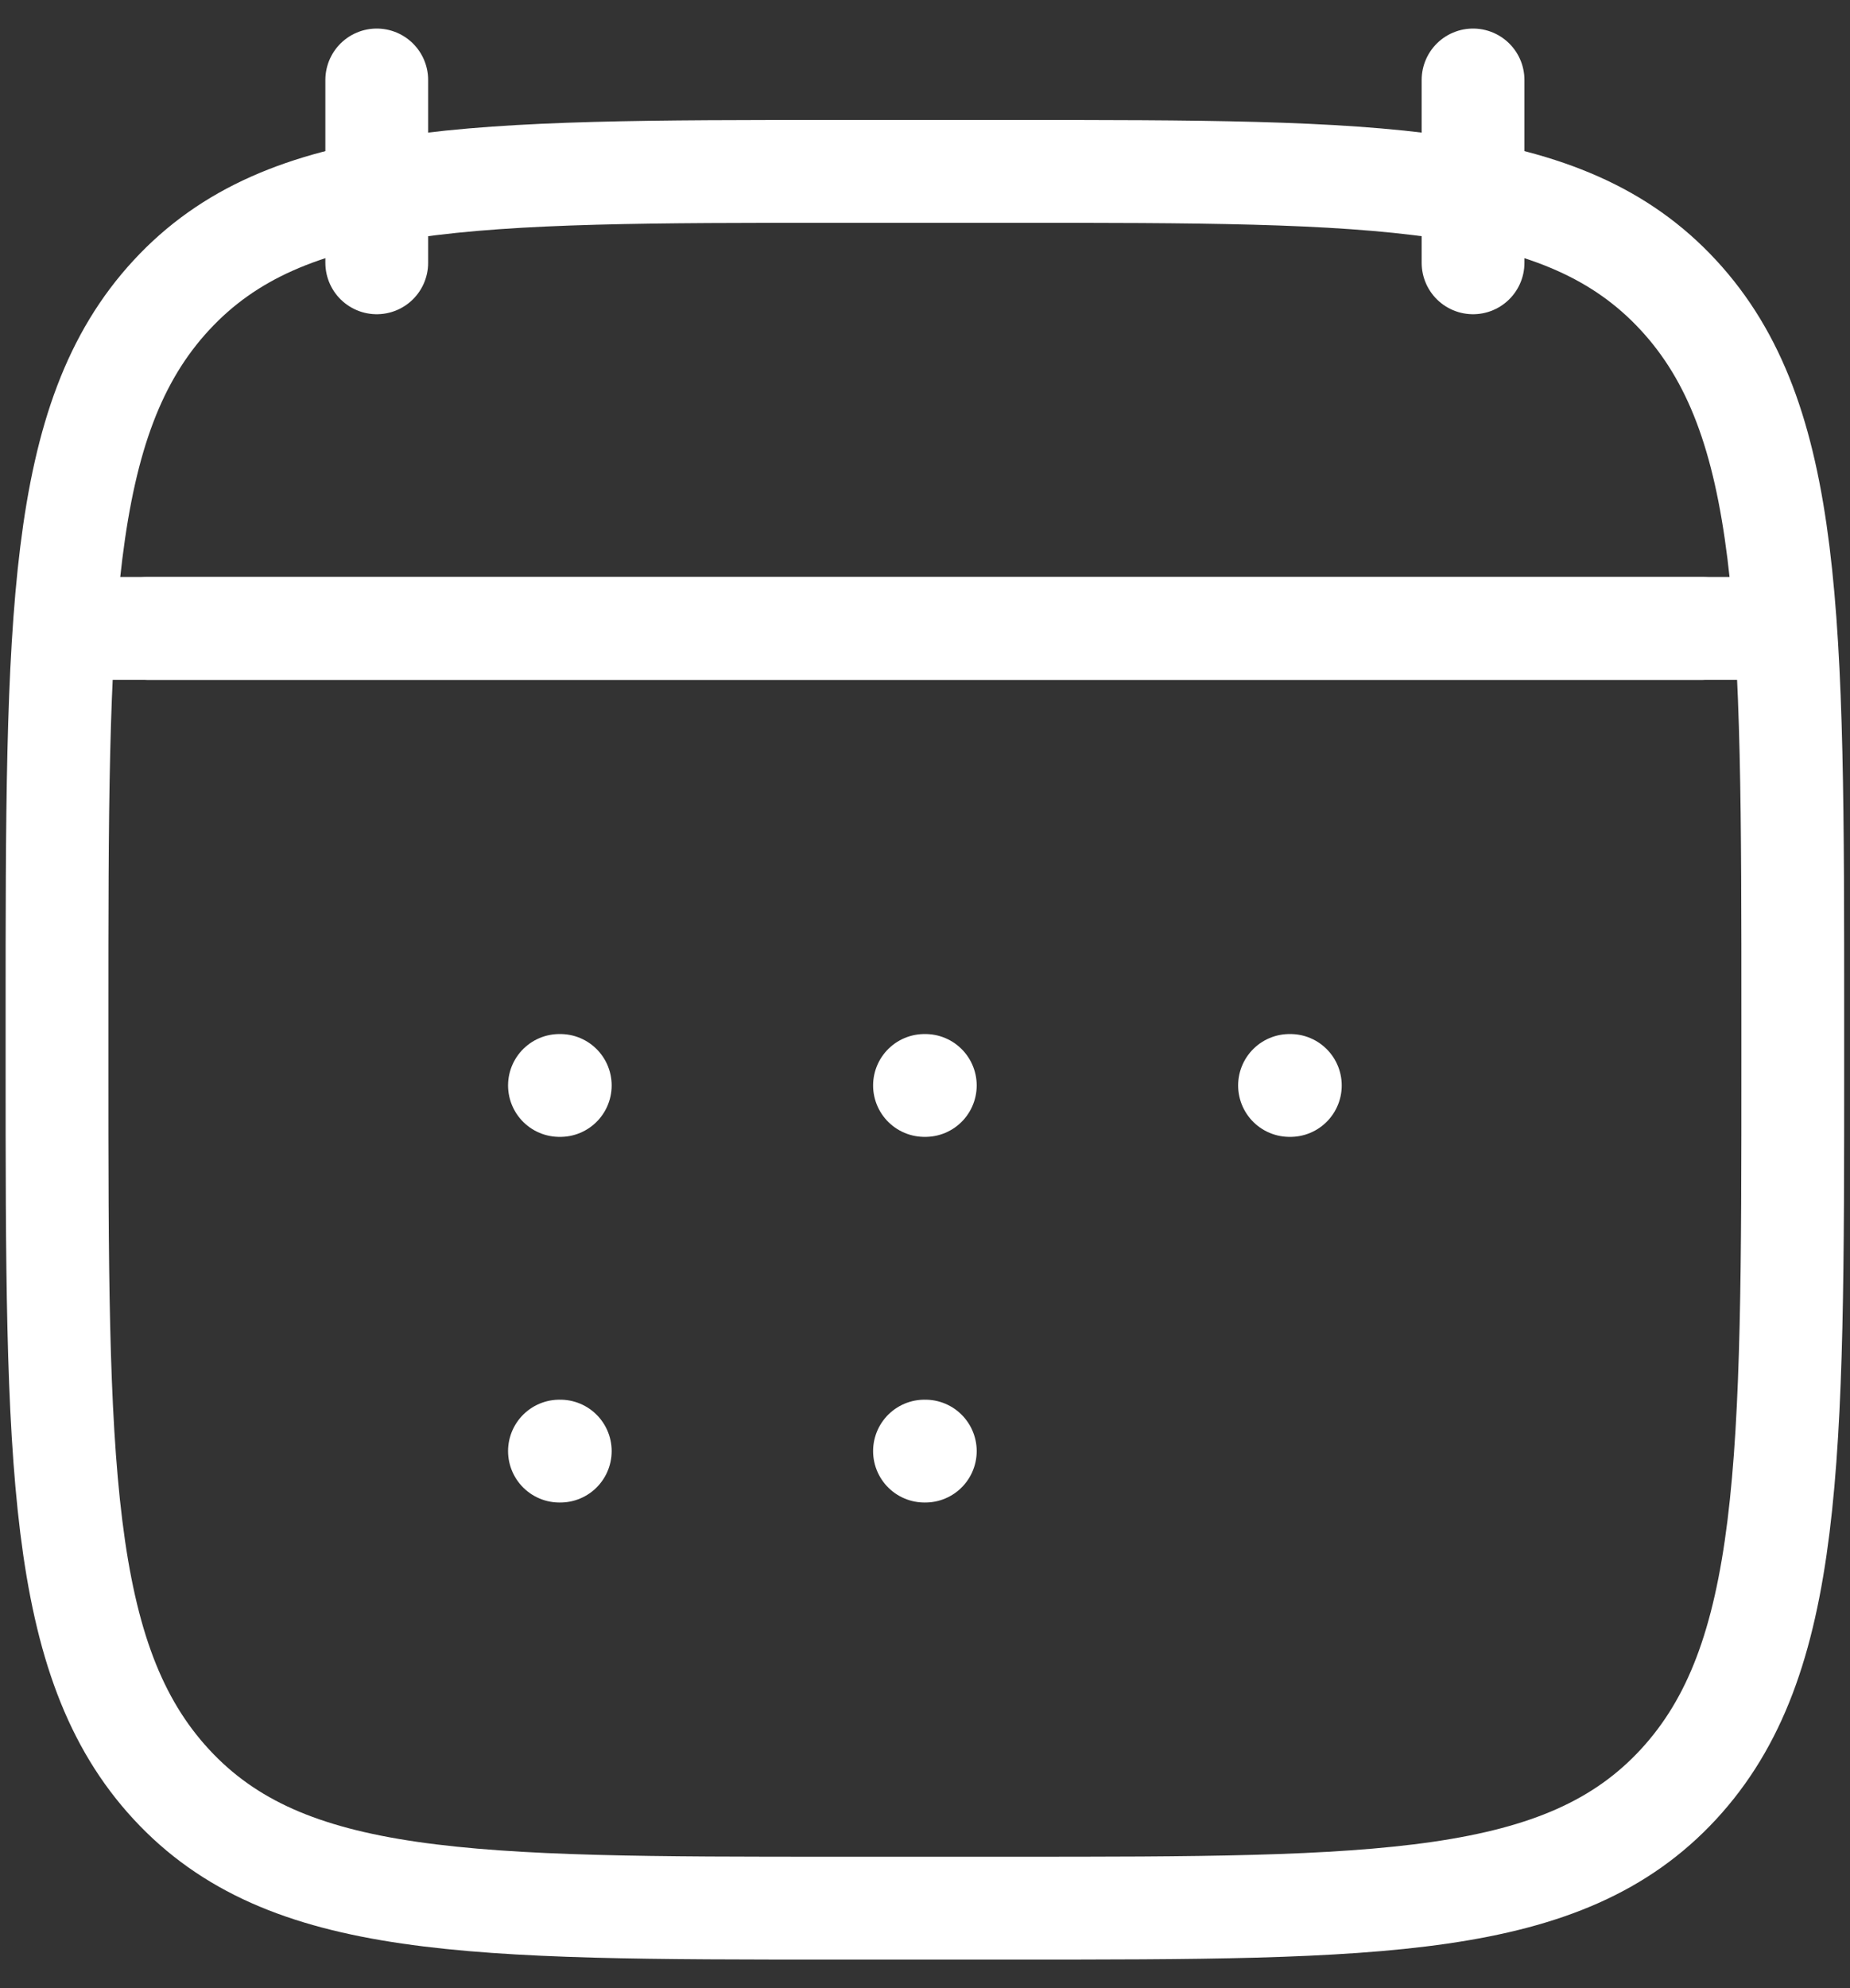 <svg width="54" height="58" viewBox="0 0 54 58" fill="none" xmlns="http://www.w3.org/2000/svg">
<rect x="0" y="0" width="54" height="58" fill="#333333" stroke="none"/>
<g id="elements">
<path id="Vector" d="M42.997 2.333V7.667M10.997 2.333V7.667" stroke="white" stroke-width="3" stroke-linecap="round" stroke-linejoin="round"/>
<path id="Vector_2" d="M26.985 31.666H27.009M26.985 42.333H27.009M37.64 31.666H37.664M16.33 31.666H16.354M16.33 42.333H16.354" stroke="white" stroke-width="3" stroke-linecap="round" stroke-linejoin="round"/>
<path id="Vector 4046" d="M4.33 18.333H49.664" stroke="white" stroke-width="3" stroke-linecap="round" stroke-linejoin="round"/>
<path id="Vector_3" d="M1.664 29.649C1.664 18.029 1.664 12.219 5.003 8.61C8.342 5 13.716 5 24.464 5H29.53C40.278 5 45.652 5 48.991 8.61C52.33 12.219 52.33 18.029 52.33 29.649V31.018C52.33 42.638 52.33 48.447 48.991 52.057C45.652 55.667 40.278 55.667 29.53 55.667H24.464C13.716 55.667 8.342 55.667 5.003 52.057C1.664 48.447 1.664 42.638 1.664 31.018V29.649Z" stroke="white" stroke-width="3" stroke-linecap="round" stroke-linejoin="round"/>
<path id="Vector 4049" d="M2.997 18.333H50.997" stroke="white" stroke-width="3" stroke-linecap="round" stroke-linejoin="round"/>
</g>
</svg>
